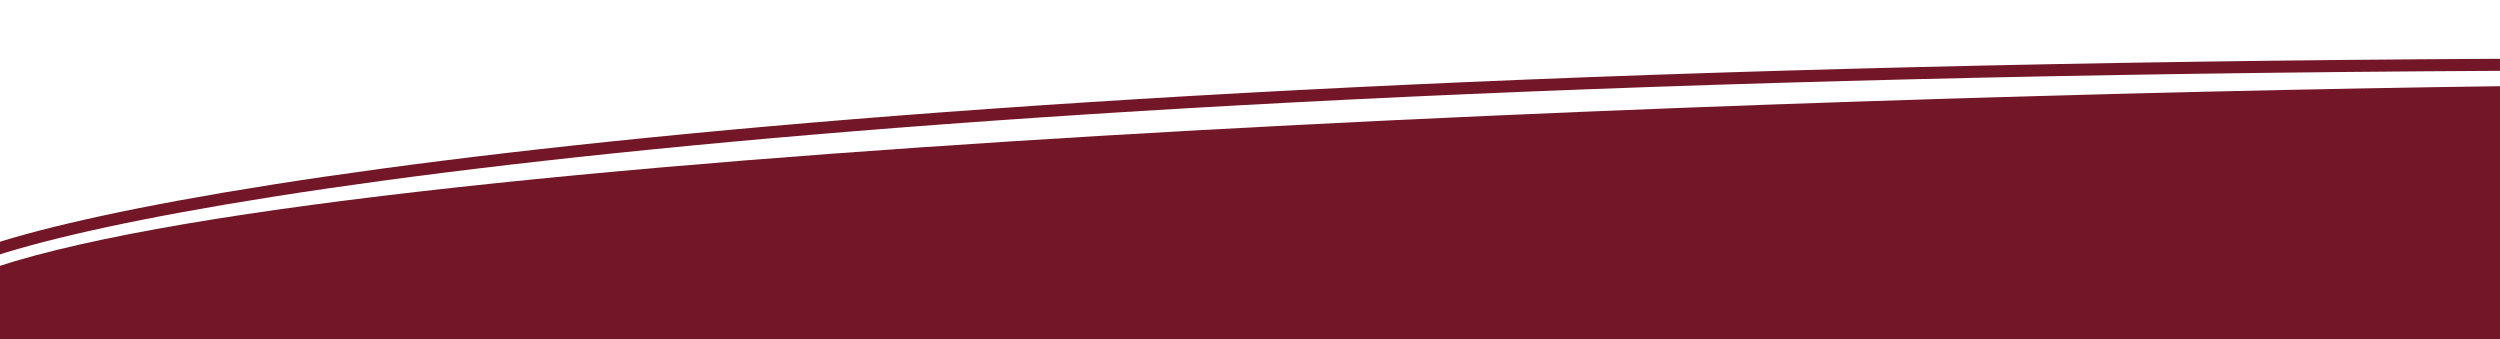 <svg width="1659" height="225" viewBox="0 0 1659 225" fill="none" xmlns="http://www.w3.org/2000/svg">
<rect x="0" y="0" width="1659" height="225" fill="#808080" stroke="none"/>
<g clip-path="url(#clip0_620_5810)">
<rect width="1659" height="225" fill="white"/>
<path d="M-13 225V182.966C214.326 98.899 1196.39 65.428 1659 59.201V225H-13Z" fill="#731627" stroke="#731627" stroke-width="4"/>
<path d="M-26 174C68.772 132.759 538.454 48.822 1659 43" stroke="#731627" stroke-width="8"/>
</g>
<defs>
<clipPath id="clip0_620_5810">
<rect width="1659" height="225" fill="white"/>
</clipPath>
</defs>
</svg>
